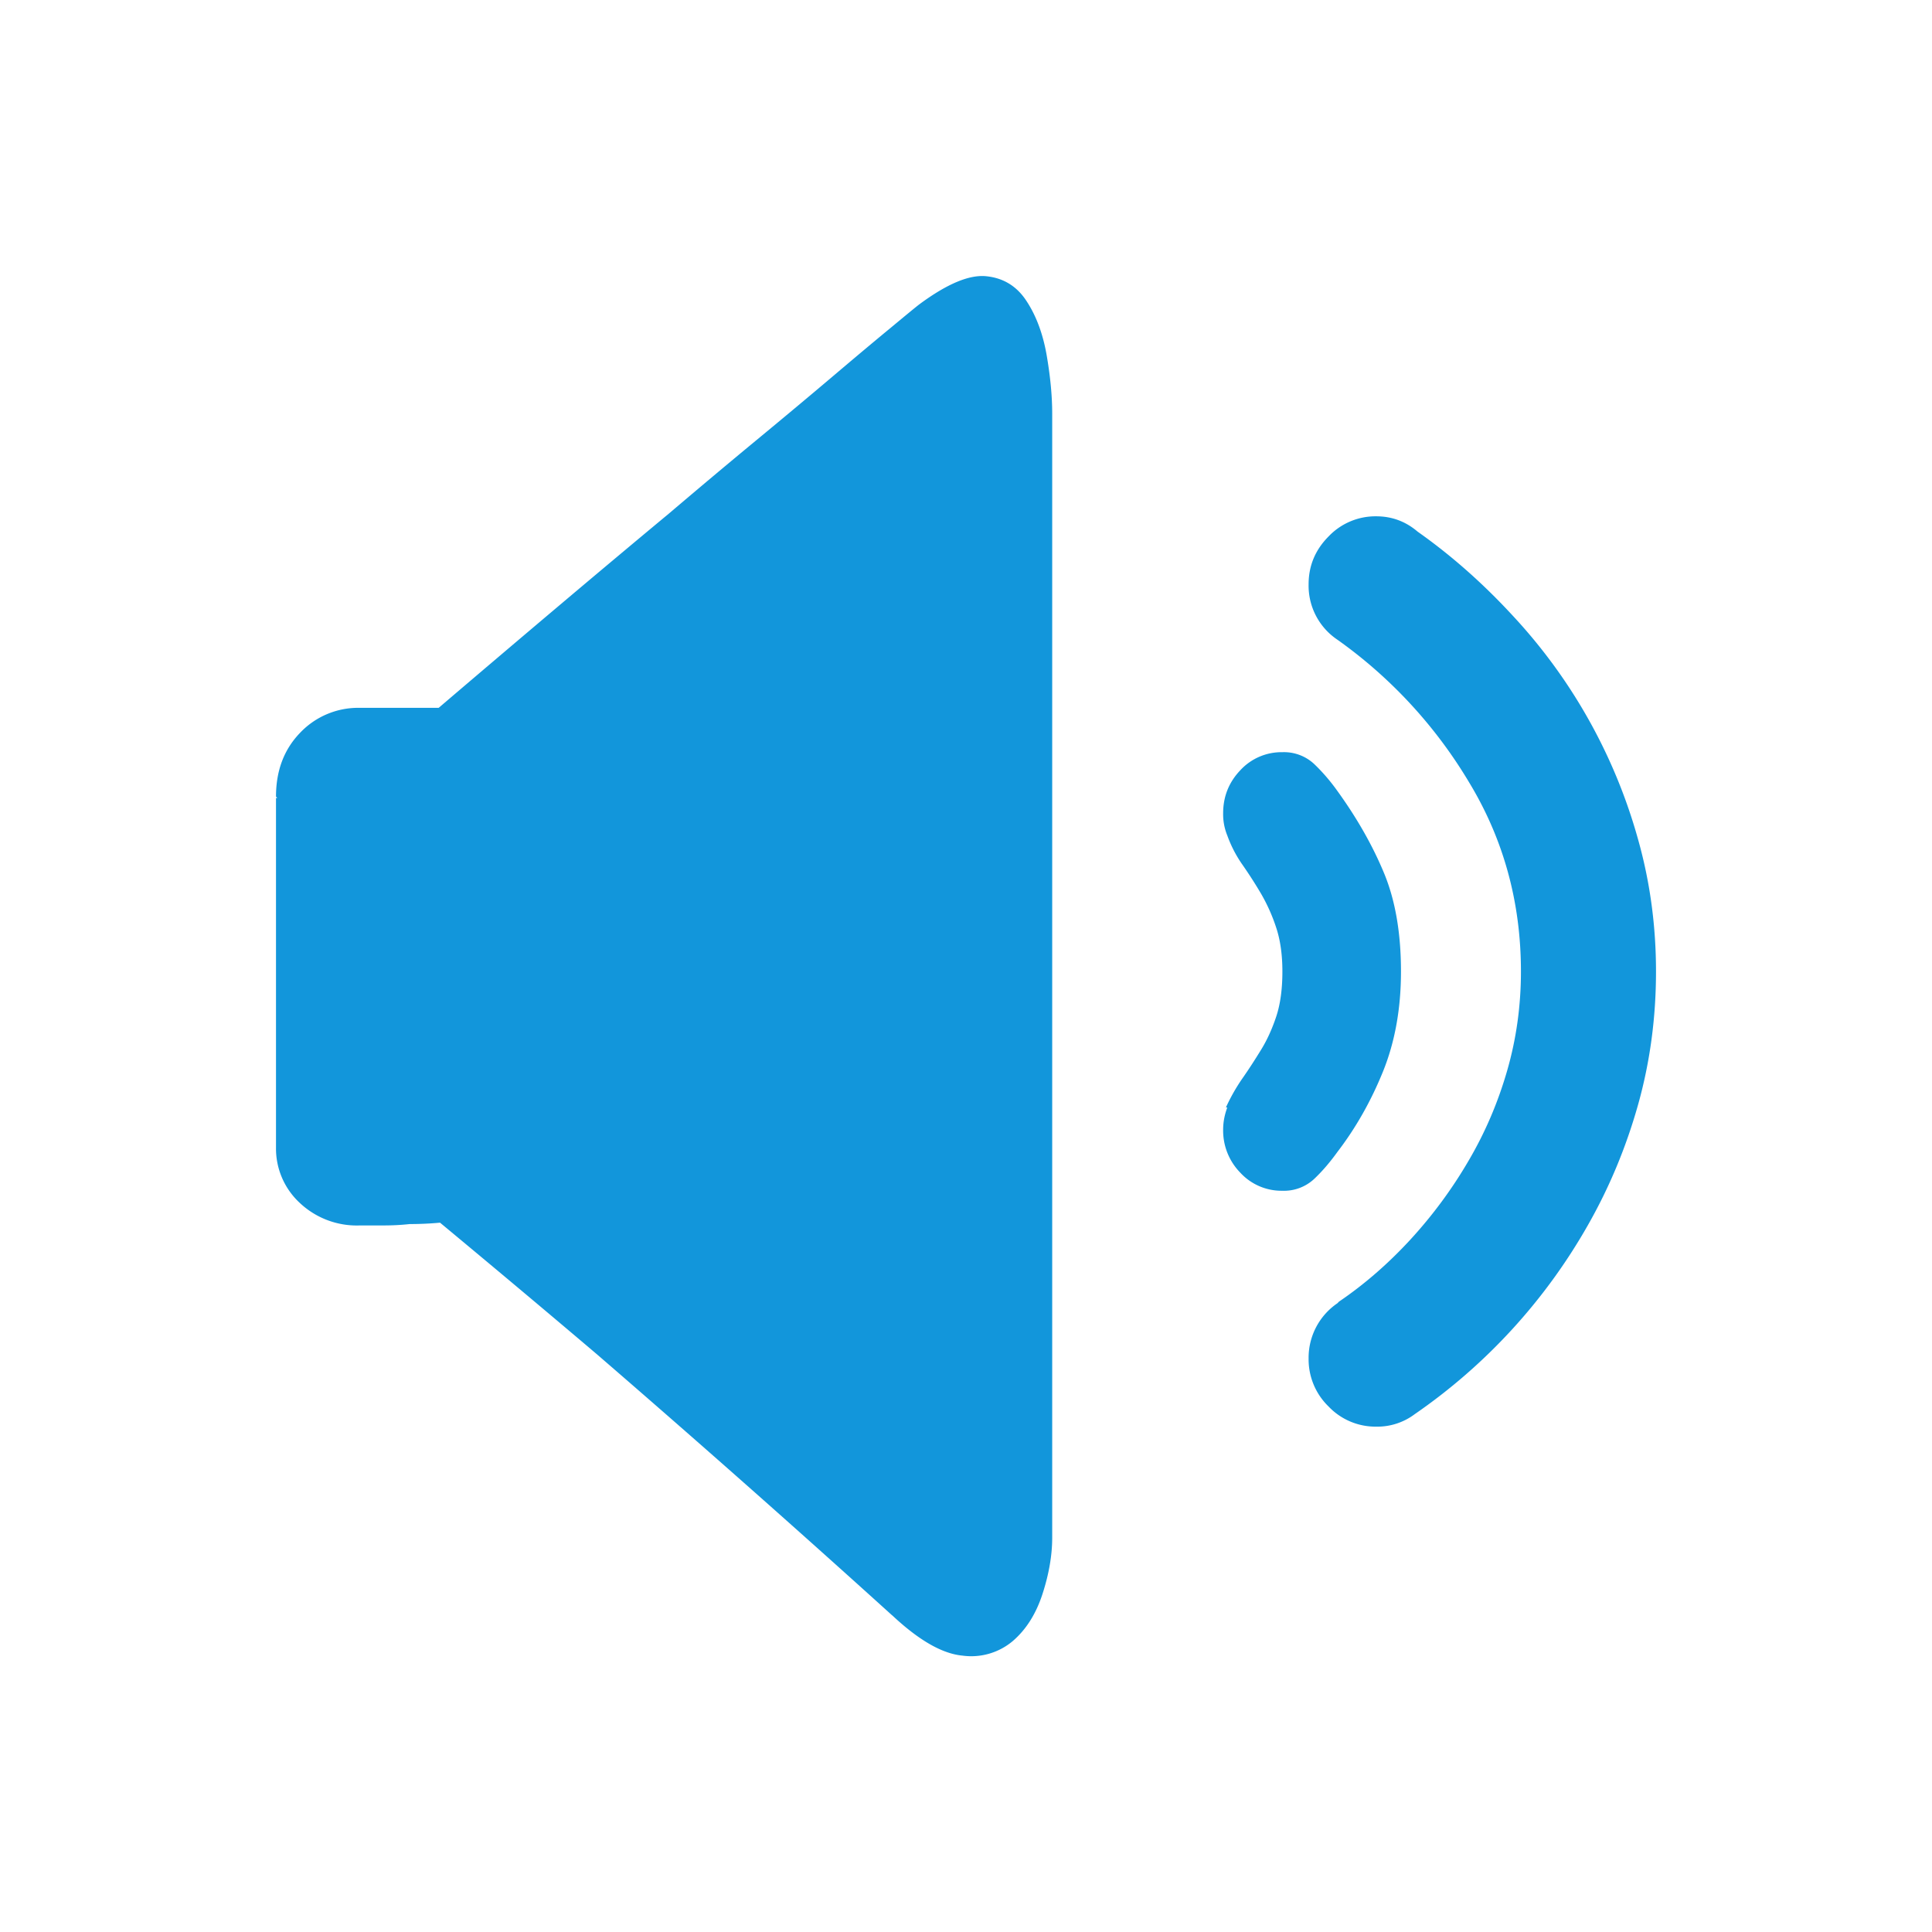 <?xml version="1.0" standalone="no"?><!DOCTYPE svg PUBLIC "-//W3C//DTD SVG 1.1//EN" "http://www.w3.org/Graphics/SVG/1.1/DTD/svg11.dtd"><svg t="1525745936766" class="icon" style="" viewBox="0 0 1024 1024" version="1.1" xmlns="http://www.w3.org/2000/svg" p-id="7124" xmlns:xlink="http://www.w3.org/1999/xlink" width="32" height="32"><defs><style type="text/css"></style></defs><path d="M749.861 749.519a33.012 33.012 0 0 1-20.48 6.632 34.328 34.328 0 0 1-25.21-10.679 34.767 34.767 0 0 1-10.581-25.356 34.962 34.962 0 0 1 15.311-29.403l0.731-0.78c13.653-9.265 26.331-20.334 38.034-33.061 11.703-12.776 21.943-26.624 30.671-41.594 8.777-14.921 15.604-30.866 20.48-47.787 4.876-16.92 7.314-34.426 7.314-52.565 0-36.815-9.265-70.412-27.794-100.791a249.222 249.222 0 0 0-69.437-75.045 34.475 34.475 0 0 1-15.311-29.403c0-9.801 3.511-18.237 10.581-25.356a34.328 34.328 0 0 1 25.21-10.679c8.29 0 15.604 2.682 21.943 8.094 18.042 12.727 34.816 27.599 50.42 44.52a286.622 286.622 0 0 1 66.511 118.784c6.339 22.528 9.46 45.836 9.46 69.876 0 24.478-3.17 48.03-9.509 70.607-6.339 22.528-15.214 43.886-26.673 63.976a303.543 303.543 0 0 1-91.672 100.011z m-40.96-330.216c10.24 14.19 18.432 28.526 24.478 43.008 6.095 14.482 9.167 31.988 9.167 52.614 0 19.602-3.17 37.254-9.509 52.955-6.339 15.653-14.385 29.891-24.137 42.618-3.901 5.413-7.997 10.24-12.386 14.385a23.406 23.406 0 0 1-16.823 6.242 29.647 29.647 0 0 1-22.284-9.557 31.89 31.89 0 0 1-9.118-22.821c0-3.901 0.731-7.802 2.194-11.752h-0.731c2.438-5.364 5.364-10.533 8.777-15.458 3.413-4.876 6.68-9.947 9.85-15.116 3.17-5.12 5.851-11.02 8.046-17.603 2.194-6.632 3.267-14.629 3.267-23.893 0-8.826-1.073-16.579-3.267-23.211a93.623 93.623 0 0 0-8.046-18.042 238.69 238.69 0 0 0-9.899-15.409c-3.413-4.876-6.046-10.045-7.997-15.458a29.794 29.794 0 0 1-2.194-11.752c0-8.826 3.023-16.433 9.118-22.821a29.647 29.647 0 0 1 22.284-9.557 23.406 23.406 0 0 1 16.823 6.242c4.389 4.194 8.533 8.972 12.386 14.385z m-236.008 436.907a9022.513 9022.513 0 0 0-156.379-138.289c-27.746-23.552-55.491-46.811-83.285-69.876-5.364 0.488-10.728 0.731-16.091 0.731-4.389 0.488-8.972 0.731-13.848 0.731h-12.434a44.081 44.081 0 0 1-32.183-12.142 39.205 39.205 0 0 1-12.386-29.062V422.961h0.731L146.286 422.229c0-13.751 4.242-25.015 12.776-33.841a42.423 42.423 0 0 1 31.793-13.214h41.643c44.861-38.278 85.48-72.606 122.051-102.985 15.604-13.263 30.915-26.136 46.031-38.619 15.116-12.483 28.77-23.893 40.911-34.182 12.19-10.338 22.43-18.92 30.72-25.746 8.29-6.875 13.361-11.069 15.311-12.532 14.629-10.776 26.429-15.701 35.45-14.677 9.021 0.975 16.091 5.364 21.163 13.214 5.12 7.802 8.68 17.408 10.63 28.672 1.95 11.313 2.926 21.602 2.926 30.915v595.773c0 9.265-1.707 19.212-5.12 29.745-3.413 10.581-8.68 18.92-15.75 25.015a34.133 34.133 0 0 1-26.624 7.753c-10.728-0.975-23.162-8.094-37.303-21.358z" p-id="7125" fill="#1296db"></path></svg>